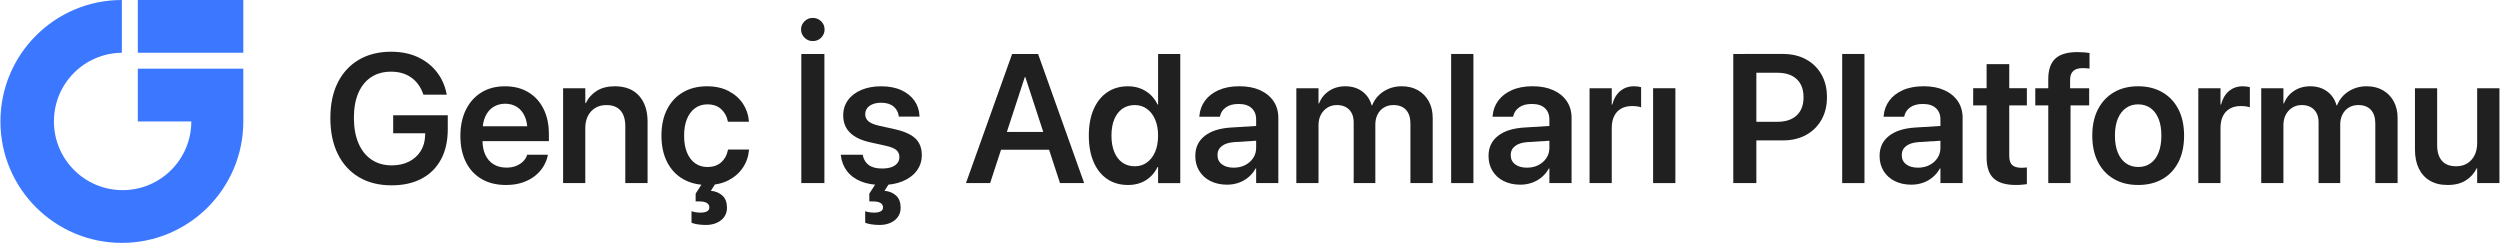 <svg width="2872" height="280" viewBox="0 0 2872 280" fill="none" xmlns="http://www.w3.org/2000/svg">
<g clip-path="url(#clip0_34_380)">
<path d="M279.52 0H158.32V60.6H279.52V0Z" fill="#3B78FF"/>
<path d="M158.32 78.91V139.51H219.78C219.78 183.09 184.45 218.42 140.87 218.42C97.29 218.42 61.96 183.09 61.96 139.51C61.96 95.93 96.82 61.08 140.01 60.61V0C62.96 0 0.5 62.46 0.5 139.51C0.5 216.56 62.96 279.02 140.01 279.02C217.06 279.02 279.52 216.56 279.52 139.51V78.91H158.32Z" fill="#3B78FF"/>
<path d="M412.36 203.55C401.84 197.31 393.74 188.42 388.05 176.87C382.36 165.32 379.52 151.57 379.52 135.6V135.5C379.52 119.74 382.36 106.19 388.05 94.84C393.74 83.5 401.81 74.76 412.26 68.63C422.71 62.5 435.03 59.43 449.22 59.43C460.94 59.43 471.22 61.5 480.06 65.65C488.9 69.8 496.11 75.45 501.7 82.61C507.28 89.77 511 97.91 512.85 107.02L513.26 108.77H486.43L486.02 107.64C483.21 99.69 478.67 93.49 472.4 89.03C466.13 84.58 458.44 82.35 449.32 82.35C440.2 82.35 432.77 84.44 426.4 88.62C420.03 92.8 415.13 98.85 411.7 106.76C408.27 114.68 406.56 124.18 406.56 135.29V135.39C406.56 146.7 408.32 156.45 411.85 164.64C415.38 172.83 420.4 179.1 426.91 183.45C433.42 187.8 441.13 189.98 450.04 189.98C457.51 189.98 464.11 188.54 469.83 185.66C475.55 182.78 480.04 178.74 483.3 173.53C486.55 168.32 488.25 162.26 488.39 155.33L488.49 153.07H451.69V132.41H514.4V148.45C514.4 161.88 511.83 173.4 506.69 182.99C501.55 192.59 494.16 199.97 484.54 205.14C474.91 210.32 463.31 212.9 449.74 212.9C435.35 212.9 422.89 209.78 412.37 203.55H412.36Z" fill="#202020"/>
<path d="M553.2 205.61C545.35 201.02 539.34 194.51 535.16 186.08C530.98 177.65 528.89 167.68 528.89 156.17V156.07C528.89 144.63 531 134.64 535.21 126.1C539.42 117.56 545.35 110.94 552.99 106.21C560.63 101.48 569.66 99.12 580.08 99.12C590.5 99.12 599.39 101.4 606.96 105.96C614.53 110.52 620.36 116.91 624.44 125.13C628.52 133.35 630.56 142.95 630.56 153.91V162.13H541.54V145.07H618.33L605.99 161V151.13C605.99 144 604.89 138.07 602.7 133.35C600.51 128.62 597.49 125.08 593.65 122.71C589.81 120.35 585.39 119.16 580.39 119.16C575.39 119.16 570.81 120.38 566.87 122.81C562.93 125.24 559.84 128.86 557.62 133.66C555.39 138.46 554.28 144.28 554.28 151.14V161.01C554.28 167.66 555.39 173.33 557.62 178.02C559.85 182.71 563.02 186.31 567.13 188.81C571.24 191.31 576.14 192.56 581.83 192.56C586.08 192.56 589.81 191.89 593.04 190.56C596.26 189.22 598.92 187.49 601.01 185.37C603.1 183.25 604.56 180.95 605.38 178.48L605.59 177.76H629.44L629.23 178.89C628.34 183.07 626.69 187.16 624.3 191.17C621.9 195.18 618.68 198.79 614.64 202.02C610.6 205.24 605.8 207.79 600.25 209.68C594.7 211.56 588.39 212.51 581.33 212.51C570.43 212.51 561.06 210.21 553.21 205.62L553.2 205.61Z" fill="#202020"/>
<path d="M646.9 101.37H672.39V118.43H673.01C675.82 112.54 680.02 107.84 685.6 104.35C691.18 100.85 698.09 99.11 706.31 99.11C718.3 99.11 727.57 102.74 734.12 110.01C740.66 117.27 743.94 127.21 743.94 139.82V210.34H718.34V144.96C718.34 137.22 716.52 131.24 712.89 127.02C709.26 122.81 703.81 120.7 696.54 120.7C691.67 120.7 687.42 121.81 683.79 124.04C680.16 126.27 677.35 129.35 675.36 133.29C673.37 137.23 672.38 141.84 672.38 147.12V210.34H646.89V101.37H646.9Z" fill="#202020"/>
<path d="M784.54 205.61C776.66 201.02 770.58 194.47 766.29 185.98C762.01 177.48 759.87 167.41 759.87 155.76V155.66C759.87 144.08 762.03 134.06 766.35 125.59C770.67 117.13 776.75 110.6 784.6 106.01C792.45 101.42 801.65 99.12 812.2 99.12C821.79 99.12 830.09 100.95 837.08 104.62C844.07 108.29 849.55 113.14 853.53 119.17C857.5 125.2 859.77 131.85 860.32 139.11V139.83H836.27L836.06 139.01C835.03 133.73 832.55 129.23 828.61 125.49C824.67 121.76 819.31 119.89 812.52 119.89C807.18 119.89 802.5 121.35 798.49 124.26C794.48 127.17 791.38 131.3 789.19 136.65C787 142 785.9 148.4 785.9 155.87V155.97C785.9 163.51 787.01 169.95 789.24 175.3C791.47 180.65 794.58 184.74 798.59 187.58C802.6 190.42 807.28 191.85 812.62 191.85C819.13 191.85 824.39 190.09 828.4 186.56C832.41 183.03 834.99 178.42 836.16 172.73L836.37 171.8H860.53L860.43 172.52C859.74 180.06 857.35 186.84 853.23 192.87C849.12 198.9 843.6 203.68 836.68 207.21C829.76 210.74 821.7 212.5 812.52 212.5C801.76 212.5 792.44 210.2 784.56 205.61H784.54ZM801.35 257.73C798.37 257.25 796.06 256.63 794.41 255.88V242.62C795.57 243.1 797.12 243.49 799.04 243.8C800.96 244.11 802.95 244.26 805 244.26C807.81 244.26 810.16 243.8 812.04 242.87C813.92 241.94 814.87 240.45 814.87 238.4V238.19C814.87 236 813.91 234.32 811.99 233.15C810.07 231.98 807.19 231.4 803.36 231.4H799.15V222.46L808.2 208.38H822.28V210.33L816.63 219.17C822.18 219.72 826.65 221.6 830.05 224.82C833.44 228.04 835.14 232.6 835.14 238.49V238.7C835.14 242.81 834.06 246.34 831.9 249.29C829.74 252.24 826.85 254.5 823.21 256.07C819.58 257.65 815.5 258.43 810.98 258.43C807.55 258.43 804.35 258.19 801.37 257.71L801.35 257.73Z" fill="#202020"/>
<path d="M924.2 43.24C921.56 40.6 920.24 37.47 920.24 33.83C920.24 30.19 921.56 27.08 924.2 24.48C926.84 21.88 930.01 20.57 933.71 20.57C937.41 20.57 940.77 21.87 943.37 24.48C945.97 27.09 947.28 30.2 947.28 33.83C947.28 37.46 945.98 40.6 943.37 43.24C940.76 45.88 937.54 47.2 933.71 47.2C929.88 47.2 926.84 45.88 924.2 43.24ZM920.55 62H947.07V210.34H920.55V62Z" fill="#202020"/>
<path d="M988.75 208.28C982 205.47 976.72 201.51 972.92 196.41C969.12 191.31 966.8 185.39 965.98 178.68L965.88 177.76H991.07L991.28 178.68C992.24 183.41 994.52 187.08 998.12 189.68C1001.72 192.29 1006.77 193.59 1013.28 193.59C1017.46 193.59 1021.02 193.08 1023.97 192.05C1026.92 191.02 1029.19 189.52 1030.81 187.53C1032.42 185.54 1033.23 183.21 1033.23 180.54V180.44C1033.23 177.22 1032.13 174.6 1029.94 172.58C1027.75 170.56 1023.81 168.9 1018.12 167.59L1000.03 163.58C989.61 161.32 981.78 157.62 976.54 152.48C971.3 147.34 968.68 140.73 968.68 132.64V132.54C968.68 125.89 970.5 120.07 974.13 115.06C977.76 110.06 982.87 106.15 989.45 103.34C996.03 100.53 1003.67 99.13 1012.37 99.13C1021.07 99.13 1029.16 100.64 1035.6 103.65C1042.04 106.67 1047.03 110.71 1050.56 115.78C1054.09 120.85 1055.99 126.54 1056.27 132.84L1056.37 133.97H1032.52L1032.42 133.15C1031.87 128.77 1029.88 125.15 1026.46 122.3C1023.03 119.46 1018.34 118.03 1012.38 118.03C1008.61 118.03 1005.34 118.58 1002.56 119.68C999.78 120.78 997.66 122.32 996.19 124.31C994.72 126.3 993.98 128.63 993.98 131.3V131.4C993.98 134.48 995.16 137.09 997.53 139.21C999.89 141.33 1003.89 143.05 1009.51 144.35L1027.6 148.36C1038.91 150.9 1046.96 154.51 1051.76 159.21C1056.56 163.9 1058.96 170.19 1058.96 178.07V178.17C1058.96 185.02 1057.01 191.04 1053.1 196.21C1049.19 201.39 1043.8 205.39 1036.91 208.24C1030.02 211.08 1022.12 212.51 1013.21 212.51C1003.68 212.51 995.54 211.1 988.79 208.3L988.75 208.28ZM1000.88 257.73C997.9 257.25 995.59 256.63 993.94 255.88V242.62C995.11 243.1 996.65 243.49 998.57 243.8C1000.49 244.11 1002.48 244.26 1004.53 244.26C1007.34 244.26 1009.69 243.8 1011.57 242.87C1013.45 241.94 1014.4 240.45 1014.4 238.4V238.19C1014.4 236 1013.44 234.32 1011.52 233.15C1009.6 231.98 1006.72 231.4 1002.88 231.4H998.67V222.46L1007.72 208.38H1021.8V210.33L1016.15 219.17C1021.7 219.72 1026.17 221.6 1029.57 224.82C1032.96 228.04 1034.66 232.6 1034.66 238.49V238.7C1034.66 242.81 1033.58 246.34 1031.42 249.29C1029.26 252.24 1026.36 254.5 1022.73 256.07C1019.1 257.65 1015.02 258.43 1010.5 258.43C1007.07 258.43 1003.87 258.19 1000.89 257.71L1000.88 257.73Z" fill="#202020"/>
<path d="M1162.74 62H1185.05V88.42H1177.34L1137.45 210.34H1109.69L1162.73 62H1162.74ZM1143.62 151.54H1211.57L1218.66 172H1136.52L1143.61 151.54H1143.62ZM1177.85 88.42V62H1192.55L1245.49 210.34H1217.73L1177.84 88.42H1177.85Z" fill="#202020"/>
<path d="M1271.96 205.66C1265.21 201.1 1260 194.58 1256.34 186.08C1252.67 177.58 1250.84 167.51 1250.84 155.86V155.76C1250.84 144.04 1252.69 133.95 1256.39 125.49C1260.09 117.03 1265.3 110.52 1272.01 105.96C1278.73 101.4 1286.64 99.12 1295.76 99.12C1303.5 99.12 1310.34 100.99 1316.27 104.72C1322.2 108.46 1326.7 113.58 1329.79 120.09H1330.41V62.01H1355.9V210.35H1330.41V191.85H1329.79C1326.71 198.29 1322.25 203.35 1316.43 207.01C1310.6 210.68 1303.75 212.51 1295.87 212.51C1286.69 212.51 1278.72 210.23 1271.97 205.67L1271.96 205.66ZM1317.55 186.69C1321.59 183.81 1324.75 179.73 1327.01 174.46C1329.27 169.18 1330.4 162.98 1330.4 155.85V155.75C1330.4 148.62 1329.25 142.44 1326.96 137.19C1324.66 131.95 1321.51 127.89 1317.5 125.01C1313.49 122.13 1308.85 120.69 1303.57 120.69C1298.29 120.69 1293.34 122.11 1289.33 124.96C1285.32 127.8 1282.24 131.83 1280.08 137.04C1277.92 142.25 1276.84 148.49 1276.84 155.75V155.85C1276.84 163.05 1277.92 169.28 1280.08 174.56C1282.24 179.84 1285.32 183.9 1289.33 186.74C1293.34 189.58 1298.08 191.01 1303.57 191.01C1309.06 191.01 1313.51 189.57 1317.55 186.69Z" fill="#202020"/>
<path d="M1390.59 208.02C1385.07 205.24 1380.79 201.37 1377.74 196.4C1374.69 191.43 1373.17 185.73 1373.17 179.28V179.07C1373.17 169.41 1376.78 161.75 1384.01 156.09C1391.24 150.43 1401.43 147.23 1414.59 146.48L1456.22 143.91V160.87L1418.18 163.23C1411.87 163.64 1407.04 165.15 1403.69 167.75C1400.33 170.36 1398.65 173.82 1398.65 178.13V178.23C1398.65 182.69 1400.35 186.2 1403.74 188.77C1407.13 191.34 1411.64 192.62 1417.26 192.62C1422.19 192.62 1426.6 191.63 1430.47 189.64C1434.34 187.65 1437.41 184.95 1439.67 181.52C1441.93 178.09 1443.06 174.22 1443.06 169.9V137.21C1443.06 131.73 1441.33 127.39 1437.87 124.21C1434.41 121.02 1429.42 119.43 1422.91 119.43C1416.88 119.43 1412.05 120.71 1408.42 123.28C1404.79 125.85 1402.53 129.16 1401.63 133.2L1401.42 134.13H1377.78L1377.88 132.9C1378.43 126.46 1380.59 120.68 1384.36 115.58C1388.13 110.48 1393.36 106.45 1400.04 103.5C1406.72 100.55 1414.65 99.08 1423.84 99.08C1433.03 99.08 1440.85 100.59 1447.53 103.6C1454.21 106.62 1459.39 110.83 1463.05 116.24C1466.72 121.65 1468.55 128.03 1468.55 135.36V210.3H1443.06V193.54H1442.44C1440.38 197.31 1437.71 200.6 1434.42 203.41C1431.13 206.22 1427.38 208.38 1423.16 209.89C1418.95 211.4 1414.44 212.15 1409.64 212.15C1402.44 212.15 1396.09 210.76 1390.57 207.99L1390.59 208.02Z" fill="#202020"/>
<path d="M1489.23 101.37H1514.72V118.85H1515.34C1517.6 112.89 1521.4 108.11 1526.75 104.51C1532.1 100.91 1538.37 99.11 1545.56 99.11C1550.63 99.11 1555.19 99.98 1559.23 101.73C1563.27 103.48 1566.72 105.98 1569.56 109.23C1572.4 112.49 1574.48 116.44 1575.78 121.1H1576.29C1578.07 116.58 1580.62 112.69 1583.95 109.43C1587.27 106.18 1591.18 103.64 1595.67 101.82C1600.16 100 1605.01 99.1 1610.22 99.1C1617.42 99.1 1623.67 100.63 1628.98 103.67C1634.29 106.72 1638.44 110.97 1641.42 116.42C1644.4 121.87 1645.89 128.26 1645.89 135.59V210.32H1620.29V141.86C1620.29 135.14 1618.61 129.94 1615.25 126.24C1611.89 122.54 1607.06 120.69 1600.75 120.69C1596.64 120.69 1593.02 121.63 1589.91 123.52C1586.79 125.41 1584.36 128.03 1582.61 131.38C1580.86 134.74 1579.99 138.61 1579.99 143V210.33H1555.11V140.53C1555.11 134.36 1553.38 129.51 1549.92 125.98C1546.46 122.45 1541.75 120.69 1535.79 120.69C1531.68 120.69 1528.04 121.68 1524.89 123.67C1521.74 125.66 1519.25 128.37 1517.44 131.79C1515.62 135.22 1514.72 139.16 1514.72 143.61V210.33H1489.23V101.36V101.37Z" fill="#202020"/>
<path d="M1667.07 62H1692.67V210.34H1667.07V62Z" fill="#202020"/>
<path d="M1727.46 208.02C1721.94 205.24 1717.66 201.37 1714.61 196.4C1711.56 191.43 1710.04 185.73 1710.04 179.28V179.07C1710.04 169.41 1713.65 161.75 1720.88 156.09C1728.11 150.43 1738.3 147.23 1751.46 146.48L1793.09 143.91V160.87L1755.05 163.23C1748.74 163.64 1743.91 165.15 1740.56 167.75C1737.2 170.36 1735.52 173.82 1735.52 178.13V178.23C1735.52 182.69 1737.22 186.2 1740.61 188.77C1744 191.34 1748.51 192.62 1754.13 192.62C1759.06 192.62 1763.47 191.63 1767.34 189.64C1771.21 187.65 1774.28 184.95 1776.54 181.52C1778.8 178.09 1779.93 174.22 1779.93 169.9V137.21C1779.93 131.73 1778.2 127.39 1774.74 124.21C1771.28 121.02 1766.29 119.43 1759.78 119.43C1753.75 119.43 1748.92 120.71 1745.29 123.28C1741.66 125.85 1739.4 129.16 1738.5 133.2L1738.29 134.13H1714.65L1714.75 132.9C1715.3 126.46 1717.46 120.68 1721.23 115.58C1725 110.48 1730.23 106.45 1736.91 103.5C1743.59 100.55 1751.52 99.08 1760.71 99.08C1769.9 99.08 1777.72 100.59 1784.4 103.6C1791.08 106.62 1796.26 110.83 1799.92 116.24C1803.59 121.65 1805.42 128.03 1805.42 135.36V210.3H1779.93V193.54H1779.31C1777.25 197.31 1774.58 200.6 1771.29 203.41C1768 206.22 1764.25 208.38 1760.03 209.89C1755.82 211.4 1751.31 212.15 1746.51 212.15C1739.31 212.15 1732.96 210.76 1727.44 207.99L1727.46 208.02Z" fill="#202020"/>
<path d="M1826.1 101.37H1851.59V120.18H1852.21C1853.85 113.6 1856.85 108.45 1861.2 104.71C1865.55 100.98 1870.88 99.11 1877.19 99.11C1878.77 99.11 1880.27 99.21 1881.71 99.42C1883.15 99.63 1884.35 99.87 1885.31 100.14V123.27C1884.28 122.86 1882.83 122.52 1880.94 122.24C1879.05 121.97 1877.02 121.83 1874.82 121.83C1870.02 121.83 1865.88 122.81 1862.38 124.76C1858.88 126.71 1856.21 129.58 1854.36 133.34C1852.51 137.11 1851.58 141.7 1851.58 147.11V210.33H1826.09V101.36L1826.1 101.37Z" fill="#202020"/>
<path d="M1899.08 101.37H1924.68V210.34H1899.08V101.37Z" fill="#202020"/>
<path d="M1991.19 62H2017.71V210.34H1991.19V62ZM2004.45 139.92H2041.77C2051.36 139.92 2058.78 137.47 2064.03 132.57C2069.27 127.67 2071.89 120.77 2071.89 111.86V111.65C2071.89 102.67 2069.27 95.75 2064.03 90.88C2058.79 86.01 2051.37 83.58 2041.77 83.58H2004.45V61.99H2048.34C2058.35 61.99 2067.13 64.05 2074.71 68.16C2082.28 72.27 2088.19 78.05 2092.44 85.48C2096.69 92.92 2098.81 101.6 2098.81 111.54V111.75C2098.81 121.62 2096.69 130.27 2092.44 137.71C2088.19 145.15 2082.28 150.94 2074.71 155.08C2067.14 159.23 2058.35 161.3 2048.34 161.3H2004.45V139.92Z" fill="#202020"/>
<path d="M2116.3 62H2141.9V210.34H2116.3V62Z" fill="#202020"/>
<path d="M2176.69 208.02C2171.17 205.24 2166.89 201.37 2163.84 196.4C2160.79 191.43 2159.27 185.73 2159.27 179.28V179.07C2159.27 169.41 2162.88 161.75 2170.11 156.09C2177.34 150.43 2187.53 147.23 2200.69 146.48L2242.32 143.91V160.87L2204.28 163.23C2197.97 163.64 2193.14 165.15 2189.79 167.75C2186.43 170.36 2184.75 173.82 2184.75 178.13V178.23C2184.75 182.69 2186.45 186.2 2189.84 188.77C2193.23 191.34 2197.74 192.62 2203.36 192.62C2208.29 192.62 2212.7 191.63 2216.57 189.64C2220.44 187.65 2223.51 184.95 2225.77 181.52C2228.03 178.09 2229.16 174.22 2229.16 169.9V137.21C2229.16 131.73 2227.43 127.39 2223.97 124.21C2220.51 121.02 2215.52 119.43 2209.01 119.43C2202.98 119.43 2198.15 120.71 2194.52 123.28C2190.89 125.85 2188.63 129.16 2187.73 133.2L2187.52 134.13H2163.88L2163.98 132.9C2164.53 126.46 2166.69 120.68 2170.46 115.58C2174.23 110.48 2179.46 106.45 2186.14 103.5C2192.82 100.55 2200.75 99.08 2209.94 99.08C2219.13 99.08 2226.95 100.59 2233.63 103.6C2240.31 106.62 2245.49 110.83 2249.15 116.24C2252.82 121.65 2254.65 128.03 2254.65 135.36V210.3H2229.16V193.54H2228.54C2226.48 197.31 2223.81 200.6 2220.52 203.41C2217.23 206.22 2213.48 208.38 2209.26 209.89C2205.05 211.4 2200.54 212.15 2195.74 212.15C2188.54 212.15 2182.19 210.76 2176.67 207.99L2176.69 208.02Z" fill="#202020"/>
<path d="M2290.49 205.09C2284.97 200.16 2282.21 192.07 2282.21 180.83V121.1H2266.79V101.36H2282.21V73.71H2308.22V101.36H2328.47V121.1H2308.22V178.77C2308.22 184.05 2309.4 187.7 2311.77 189.72C2314.13 191.74 2317.61 192.75 2322.2 192.75C2323.5 192.75 2324.65 192.7 2325.64 192.6C2326.63 192.5 2327.57 192.41 2328.47 192.34V211.56C2326.96 211.77 2325.13 211.97 2322.97 212.18C2320.81 212.39 2318.39 212.49 2315.72 212.49C2304.41 212.49 2296 210.02 2290.48 205.09H2290.49Z" fill="#202020"/>
<path d="M2353.04 121.11H2338.13V101.37H2353.04V90.99C2353.04 80.37 2355.7 72.52 2361.01 67.45C2366.32 62.38 2374.9 59.84 2386.76 59.84C2389.3 59.84 2391.81 59.94 2394.32 60.15C2396.82 60.36 2398.86 60.6 2400.44 60.87V78.76C2399.34 78.62 2398.13 78.5 2396.79 78.4C2395.45 78.3 2394.1 78.25 2392.73 78.25C2387.73 78.25 2384.04 79.38 2381.68 81.64C2379.32 83.9 2378.13 87.26 2378.13 91.71V101.37H2400.03V121.11H2378.65V210.34H2353.05V121.11H2353.04Z" fill="#202020"/>
<path d="M2428.49 205.66C2420.61 201.1 2414.49 194.59 2410.14 186.13C2405.79 177.67 2403.61 167.57 2403.61 155.86V155.65C2403.61 144 2405.8 133.94 2410.19 125.48C2414.58 117.02 2420.71 110.51 2428.59 105.95C2436.47 101.39 2445.69 99.11 2456.24 99.11C2466.79 99.11 2476.13 101.39 2484.05 105.95C2491.97 110.51 2498.12 117 2502.5 125.43C2506.88 133.86 2509.08 143.93 2509.08 155.65V155.86C2509.08 167.65 2506.9 177.77 2502.55 186.24C2498.2 194.7 2492.08 201.2 2484.2 205.72C2476.32 210.24 2467.03 212.5 2456.34 212.5C2445.65 212.5 2436.36 210.22 2428.48 205.66H2428.49ZM2470.54 187.62C2474.51 184.81 2477.58 180.72 2479.74 175.34C2481.9 169.96 2482.98 163.47 2482.98 155.86V155.65C2482.98 148.11 2481.88 141.67 2479.69 136.32C2477.5 130.97 2474.4 126.9 2470.39 124.09C2466.38 121.28 2461.67 119.88 2456.26 119.88C2450.85 119.88 2446.34 121.29 2442.33 124.09C2438.32 126.9 2435.2 130.98 2432.98 136.32C2430.75 141.67 2429.64 148.11 2429.64 155.65V155.86C2429.64 163.47 2430.75 169.96 2432.98 175.34C2435.21 180.72 2438.32 184.82 2442.33 187.62C2446.34 190.43 2451.05 191.83 2456.46 191.83C2461.87 191.83 2466.57 190.43 2470.54 187.62Z" fill="#202020"/>
<path d="M2525.43 101.37H2550.92V120.18H2551.54C2553.18 113.6 2556.18 108.45 2560.53 104.71C2564.88 100.98 2570.21 99.11 2576.52 99.11C2578.1 99.11 2579.6 99.21 2581.04 99.42C2582.48 99.63 2583.68 99.87 2584.64 100.14V123.27C2583.61 122.86 2582.16 122.52 2580.27 122.24C2578.38 121.97 2576.35 121.83 2574.15 121.83C2569.35 121.83 2565.21 122.81 2561.71 124.76C2558.21 126.71 2555.54 129.58 2553.69 133.34C2551.84 137.11 2550.91 141.7 2550.91 147.11V210.33H2525.42V101.36L2525.43 101.37Z" fill="#202020"/>
<path d="M2597.7 101.37H2623.19V118.85H2623.81C2626.07 112.89 2629.87 108.11 2635.22 104.51C2640.57 100.91 2646.84 99.11 2654.03 99.11C2659.1 99.11 2663.66 99.98 2667.7 101.73C2671.74 103.48 2675.19 105.98 2678.03 109.23C2680.87 112.49 2682.95 116.44 2684.25 121.1H2684.76C2686.54 116.58 2689.09 112.69 2692.42 109.43C2695.74 106.18 2699.65 103.64 2704.14 101.82C2708.63 100 2713.48 99.1 2718.69 99.1C2725.89 99.1 2732.14 100.63 2737.45 103.67C2742.76 106.72 2746.91 110.97 2749.89 116.42C2752.87 121.87 2754.36 128.26 2754.36 135.59V210.32H2728.76V141.86C2728.76 135.14 2727.08 129.94 2723.72 126.24C2720.36 122.54 2715.53 120.69 2709.22 120.69C2705.11 120.69 2701.49 121.63 2698.38 123.52C2695.26 125.41 2692.83 128.03 2691.08 131.38C2689.33 134.74 2688.46 138.61 2688.46 143V210.33H2663.58V140.53C2663.58 134.36 2661.85 129.51 2658.39 125.98C2654.93 122.45 2650.22 120.69 2644.26 120.69C2640.15 120.69 2636.51 121.68 2633.36 123.67C2630.21 125.66 2627.72 128.37 2625.91 131.79C2624.09 135.22 2623.19 139.16 2623.19 143.61V210.33H2597.7V101.36V101.37Z" fill="#202020"/>
<path d="M2791.53 207.61C2785.94 204.36 2781.68 199.68 2778.73 193.58C2775.78 187.48 2774.31 180.25 2774.31 171.89V101.37H2799.8V166.75C2799.8 174.5 2801.61 180.47 2805.25 184.69C2808.88 188.9 2814.36 191.01 2821.7 191.01C2826.57 191.01 2830.8 189.9 2834.4 187.67C2838 185.44 2840.79 182.34 2842.78 178.37C2844.77 174.4 2845.76 169.77 2845.76 164.49V101.37H2871.36V210.34H2845.76V193.28H2845.25C2842.44 199.11 2838.26 203.77 2832.71 207.26C2827.16 210.76 2820.24 212.5 2811.94 212.5C2803.64 212.5 2797.12 210.87 2791.53 207.62V207.61Z" fill="#202020"/>
</g>
<defs>
<clipPath id="clip0_34_380">
<rect width="2870.85" height="279.02" fill="white" transform="translate(0.5)"/>
</clipPath>
</defs>
</svg>
